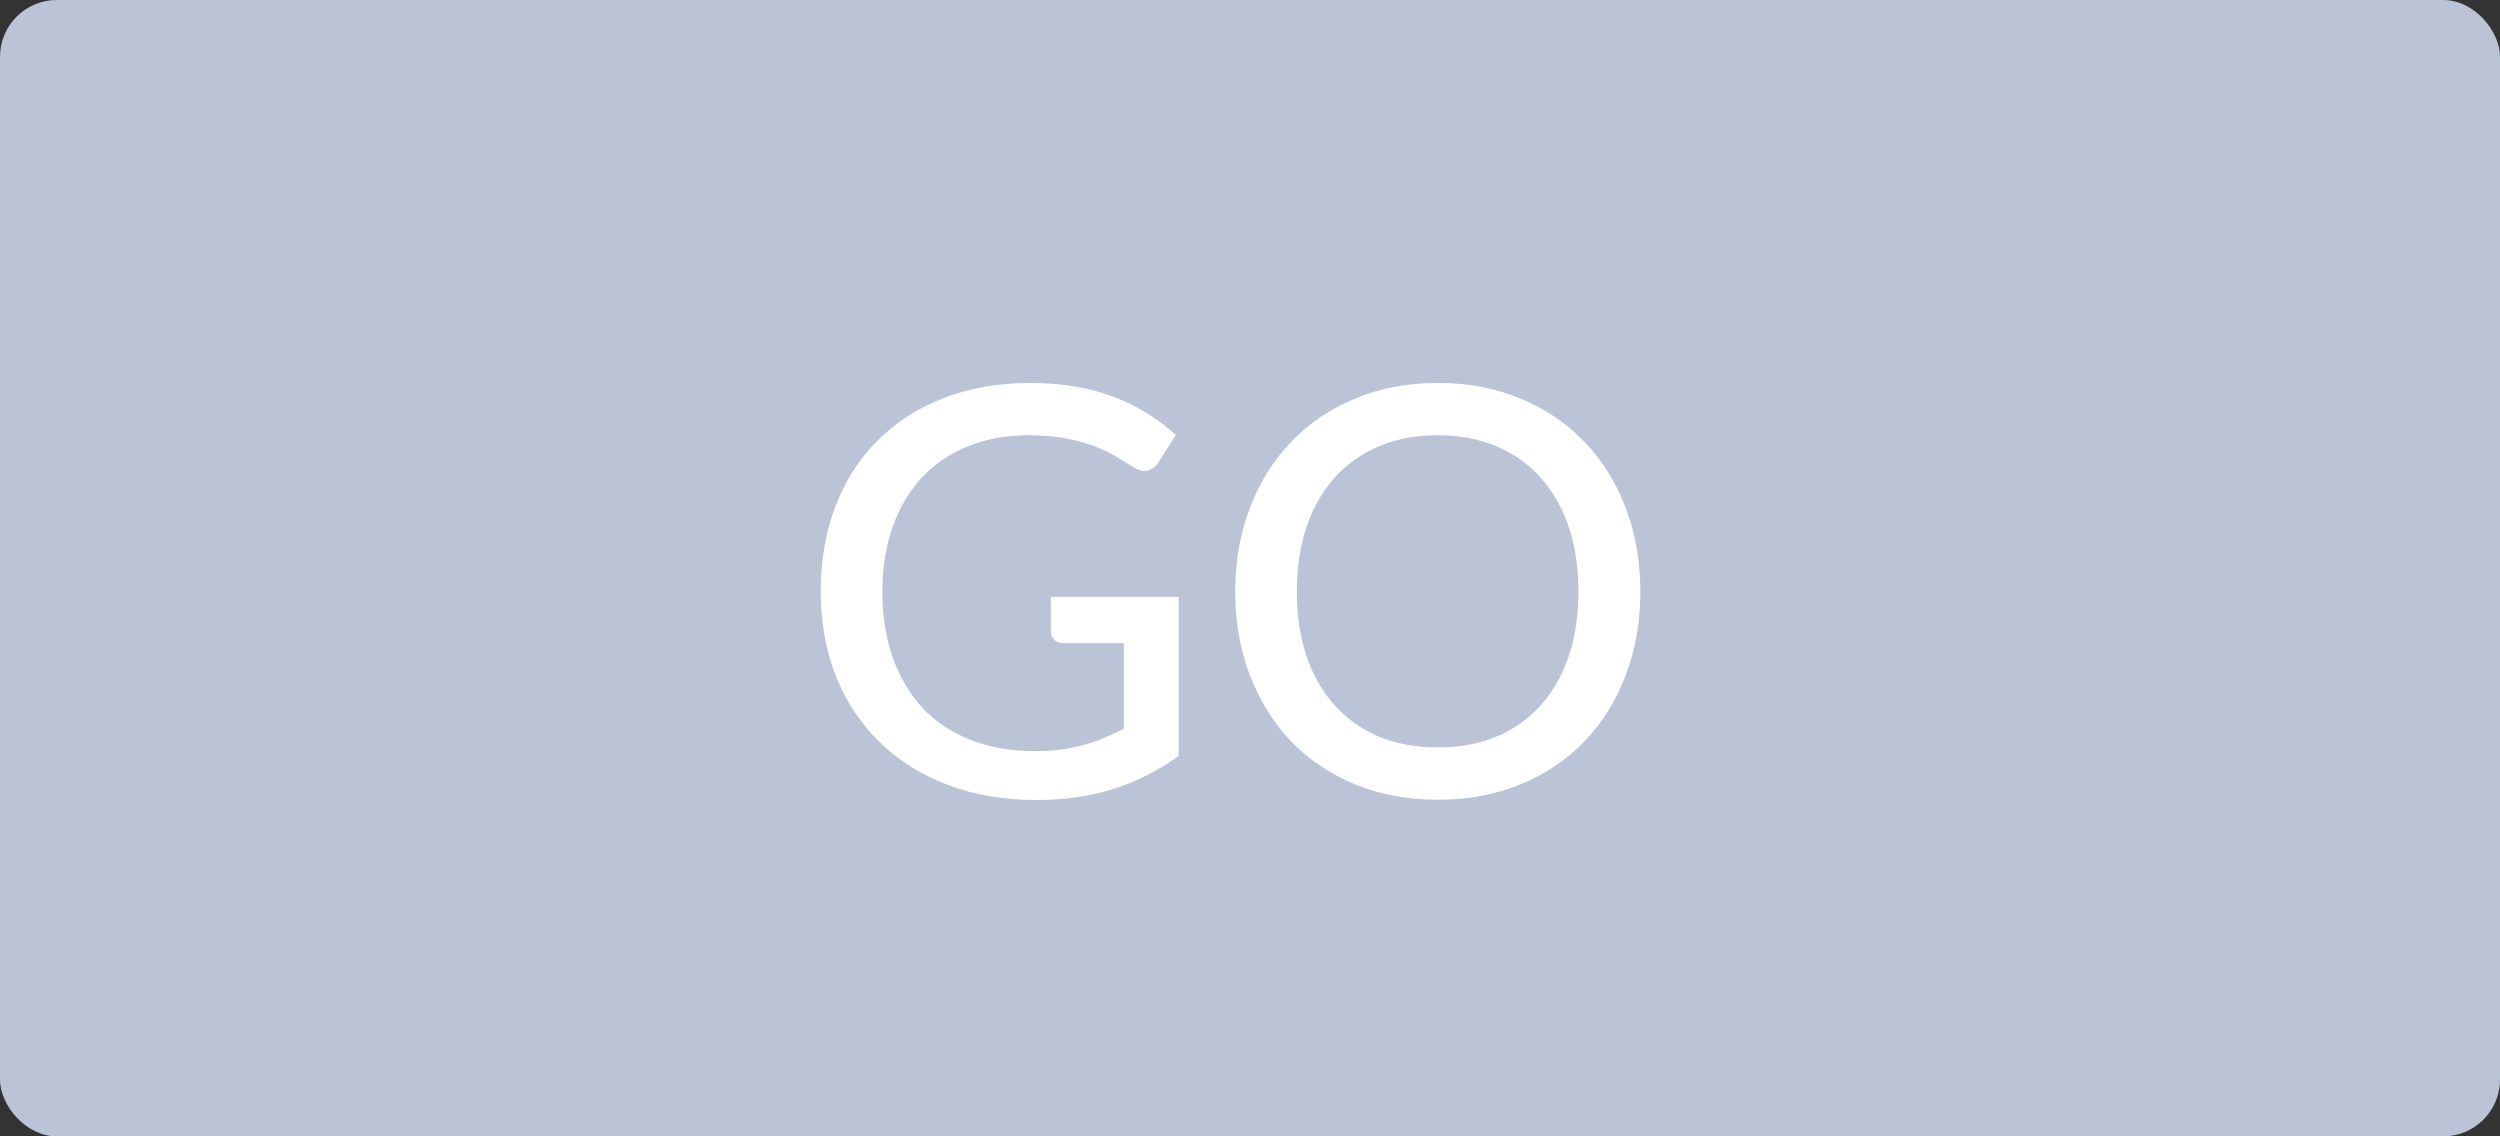<svg width="44" height="20" viewBox="0 0 44 20" fill="none" xmlns="http://www.w3.org/2000/svg">
<rect x="0" y="0" width="44" height="20" fill="#333333" stroke="none"/>
<rect width="44" height="20" rx="1" fill="#BAC4D6"/>
<path d="M20.745 10.505V13.305C20.382 13.565 19.995 13.76 19.585 13.89C19.175 14.017 18.728 14.08 18.245 14.08C17.665 14.08 17.14 13.99 16.67 13.81C16.203 13.63 15.805 13.378 15.475 13.055C15.145 12.732 14.89 12.345 14.71 11.895C14.533 11.445 14.445 10.95 14.445 10.41C14.445 9.867 14.53 9.37 14.7 8.92C14.873 8.467 15.12 8.08 15.44 7.76C15.76 7.437 16.147 7.187 16.6 7.01C17.057 6.83 17.568 6.74 18.135 6.74C18.422 6.74 18.687 6.762 18.93 6.805C19.177 6.848 19.405 6.91 19.615 6.99C19.825 7.07 20.018 7.167 20.195 7.28C20.375 7.39 20.542 7.515 20.695 7.655L20.39 8.135C20.343 8.212 20.282 8.26 20.205 8.28C20.128 8.3 20.045 8.282 19.955 8.225C19.868 8.175 19.772 8.117 19.665 8.05C19.562 7.983 19.437 7.922 19.29 7.865C19.147 7.808 18.978 7.76 18.785 7.72C18.592 7.68 18.363 7.66 18.1 7.66C17.707 7.66 17.352 7.725 17.035 7.855C16.718 7.982 16.448 8.165 16.225 8.405C16.002 8.645 15.83 8.935 15.71 9.275C15.59 9.612 15.53 9.99 15.53 10.41C15.53 10.85 15.593 11.245 15.72 11.595C15.847 11.942 16.025 12.237 16.255 12.48C16.488 12.72 16.77 12.903 17.1 13.03C17.433 13.157 17.805 13.22 18.215 13.22C18.375 13.22 18.523 13.212 18.66 13.195C18.8 13.175 18.933 13.148 19.06 13.115C19.187 13.082 19.308 13.04 19.425 12.99C19.545 12.94 19.663 12.885 19.78 12.825V11.32H18.72C18.653 11.32 18.598 11.3 18.555 11.26C18.515 11.22 18.495 11.17 18.495 11.11V10.505H20.745ZM28.87 10.41C28.87 10.947 28.783 11.44 28.61 11.89C28.44 12.337 28.198 12.723 27.885 13.05C27.572 13.373 27.197 13.625 26.76 13.805C26.323 13.985 25.838 14.075 25.305 14.075C24.775 14.075 24.29 13.985 23.85 13.805C23.413 13.625 23.038 13.373 22.725 13.05C22.415 12.723 22.173 12.337 22 11.89C21.827 11.44 21.74 10.947 21.74 10.41C21.74 9.877 21.827 9.385 22 8.935C22.173 8.485 22.415 8.098 22.725 7.775C23.038 7.448 23.413 7.195 23.85 7.015C24.29 6.832 24.775 6.74 25.305 6.74C25.838 6.74 26.323 6.832 26.76 7.015C27.197 7.195 27.572 7.448 27.885 7.775C28.198 8.098 28.44 8.485 28.61 8.935C28.783 9.385 28.87 9.877 28.87 10.41ZM27.78 10.41C27.78 9.983 27.722 9.6 27.605 9.26C27.488 8.92 27.322 8.632 27.105 8.395C26.892 8.158 26.632 7.977 26.325 7.85C26.022 7.723 25.682 7.66 25.305 7.66C24.928 7.66 24.587 7.723 24.28 7.85C23.977 7.977 23.717 8.158 23.5 8.395C23.283 8.632 23.117 8.92 23 9.26C22.883 9.6 22.825 9.983 22.825 10.41C22.825 10.84 22.883 11.225 23 11.565C23.117 11.902 23.283 12.188 23.5 12.425C23.717 12.662 23.977 12.843 24.28 12.97C24.587 13.093 24.928 13.155 25.305 13.155C25.682 13.155 26.022 13.093 26.325 12.97C26.632 12.843 26.892 12.662 27.105 12.425C27.322 12.188 27.488 11.902 27.605 11.565C27.722 11.225 27.78 10.84 27.78 10.41Z" fill="white"/>
</svg>
